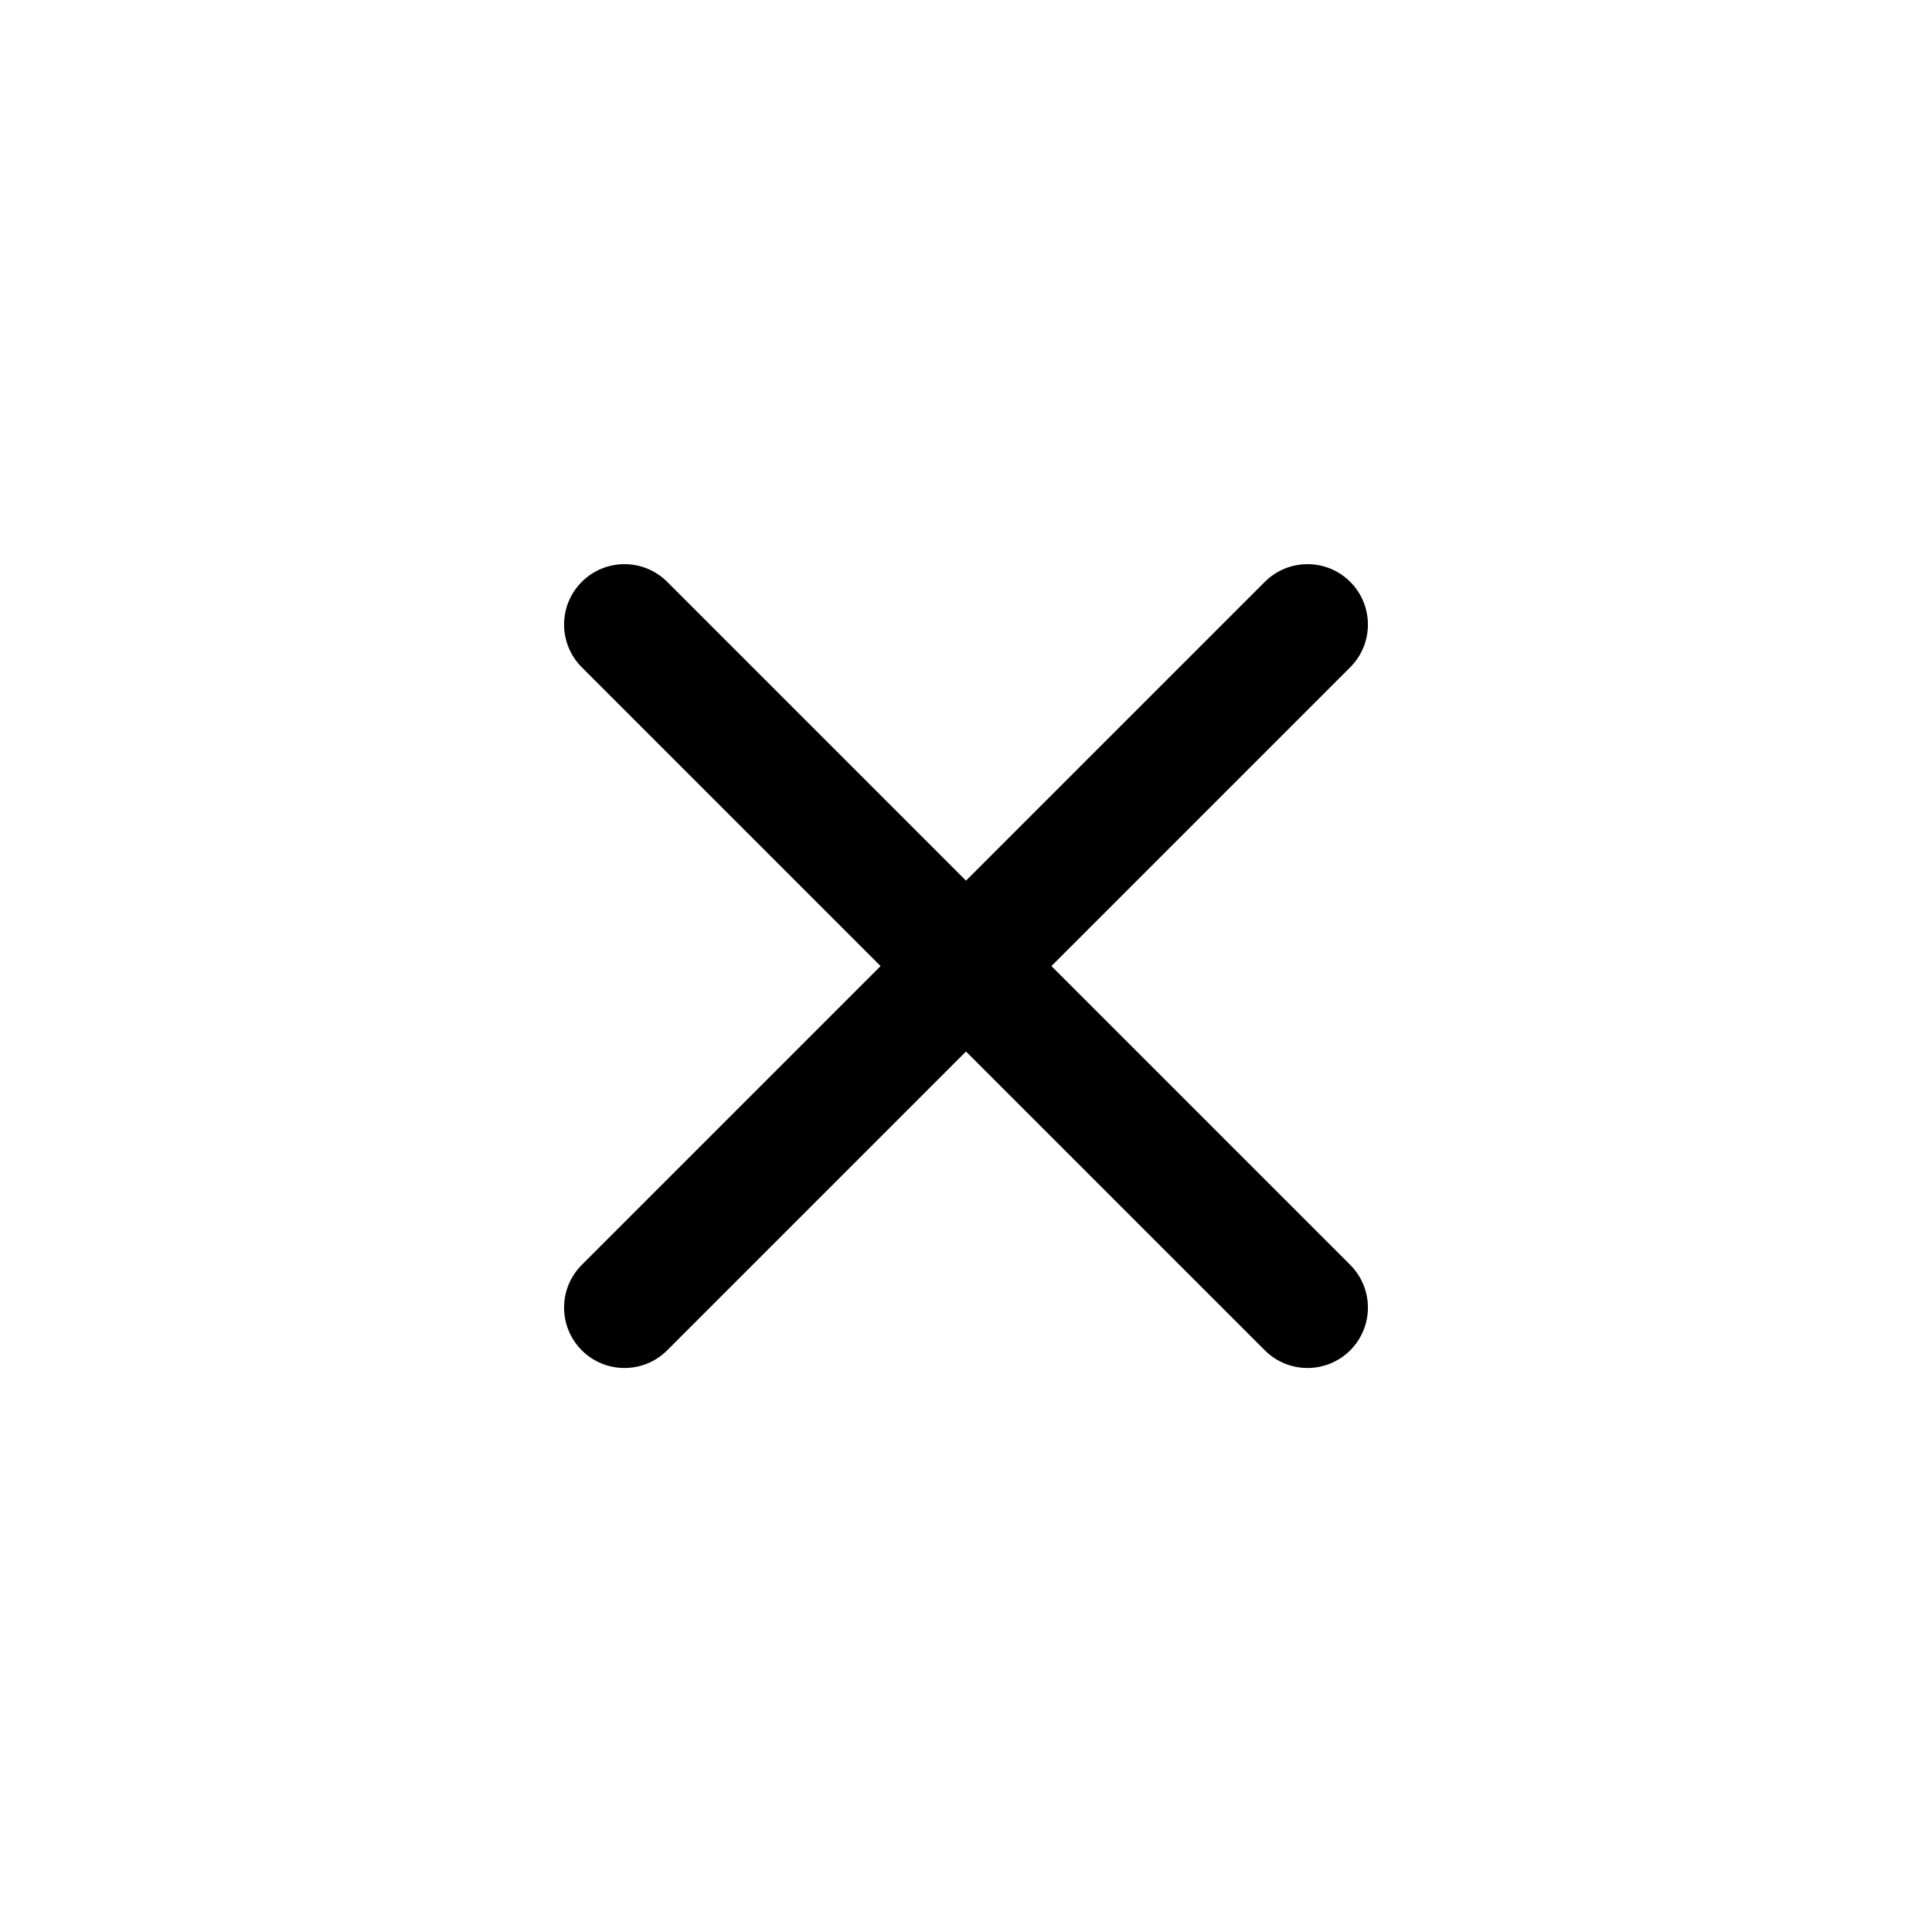 <svg viewBox="0 0 24 24" xmlns="http://www.w3.org/2000/svg"><path d="m16.773 15.713c.293.293.293.768 0 1.061s-.768.293-1.061 0l-3.712-3.712-3.712 3.712c-.293.293-.768.293-1.061 0-.293-.293-.293-.768 0-1.061l3.712-3.712-3.712-3.712c-.293-.293-.293-.768 0-1.061.293-.293.768-.293 1.061 0l3.712 3.712 3.712-3.712c.293-.293.768-.293 1.061 0 .293.293.293.768 0 1.061l-3.712 3.712z"/></svg>